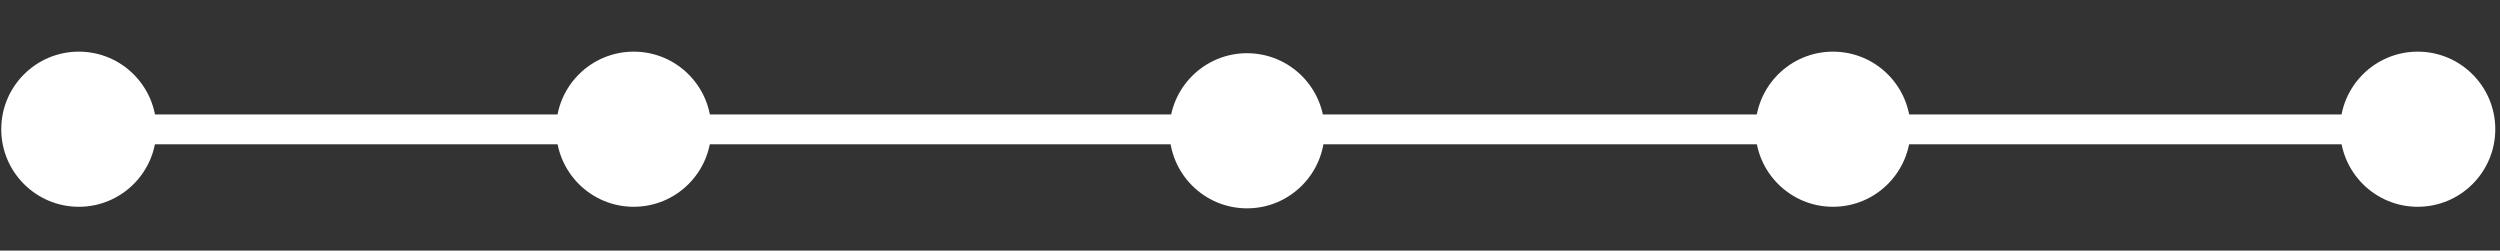 <svg width="419" height="42" viewBox="0 0 419 42" fill="none" xmlns="http://www.w3.org/2000/svg">
<rect x="0" y="0" width="419" height="42" fill="#333333" stroke="none"/>
<rect x="8.149" y="19.183" width="397.066" height="5" fill="white"/>
<circle cx="209" cy="21.918" r="13" fill="white"/>
<circle cx="106.209" cy="21.656" r="13" fill="white"/>
<circle cx="307.209" cy="21.656" r="13" fill="white"/>
<circle cx="405.209" cy="21.656" r="13" fill="white"/>
<circle cx="13.21" cy="21.656" r="13" fill="white"/>
</svg>

